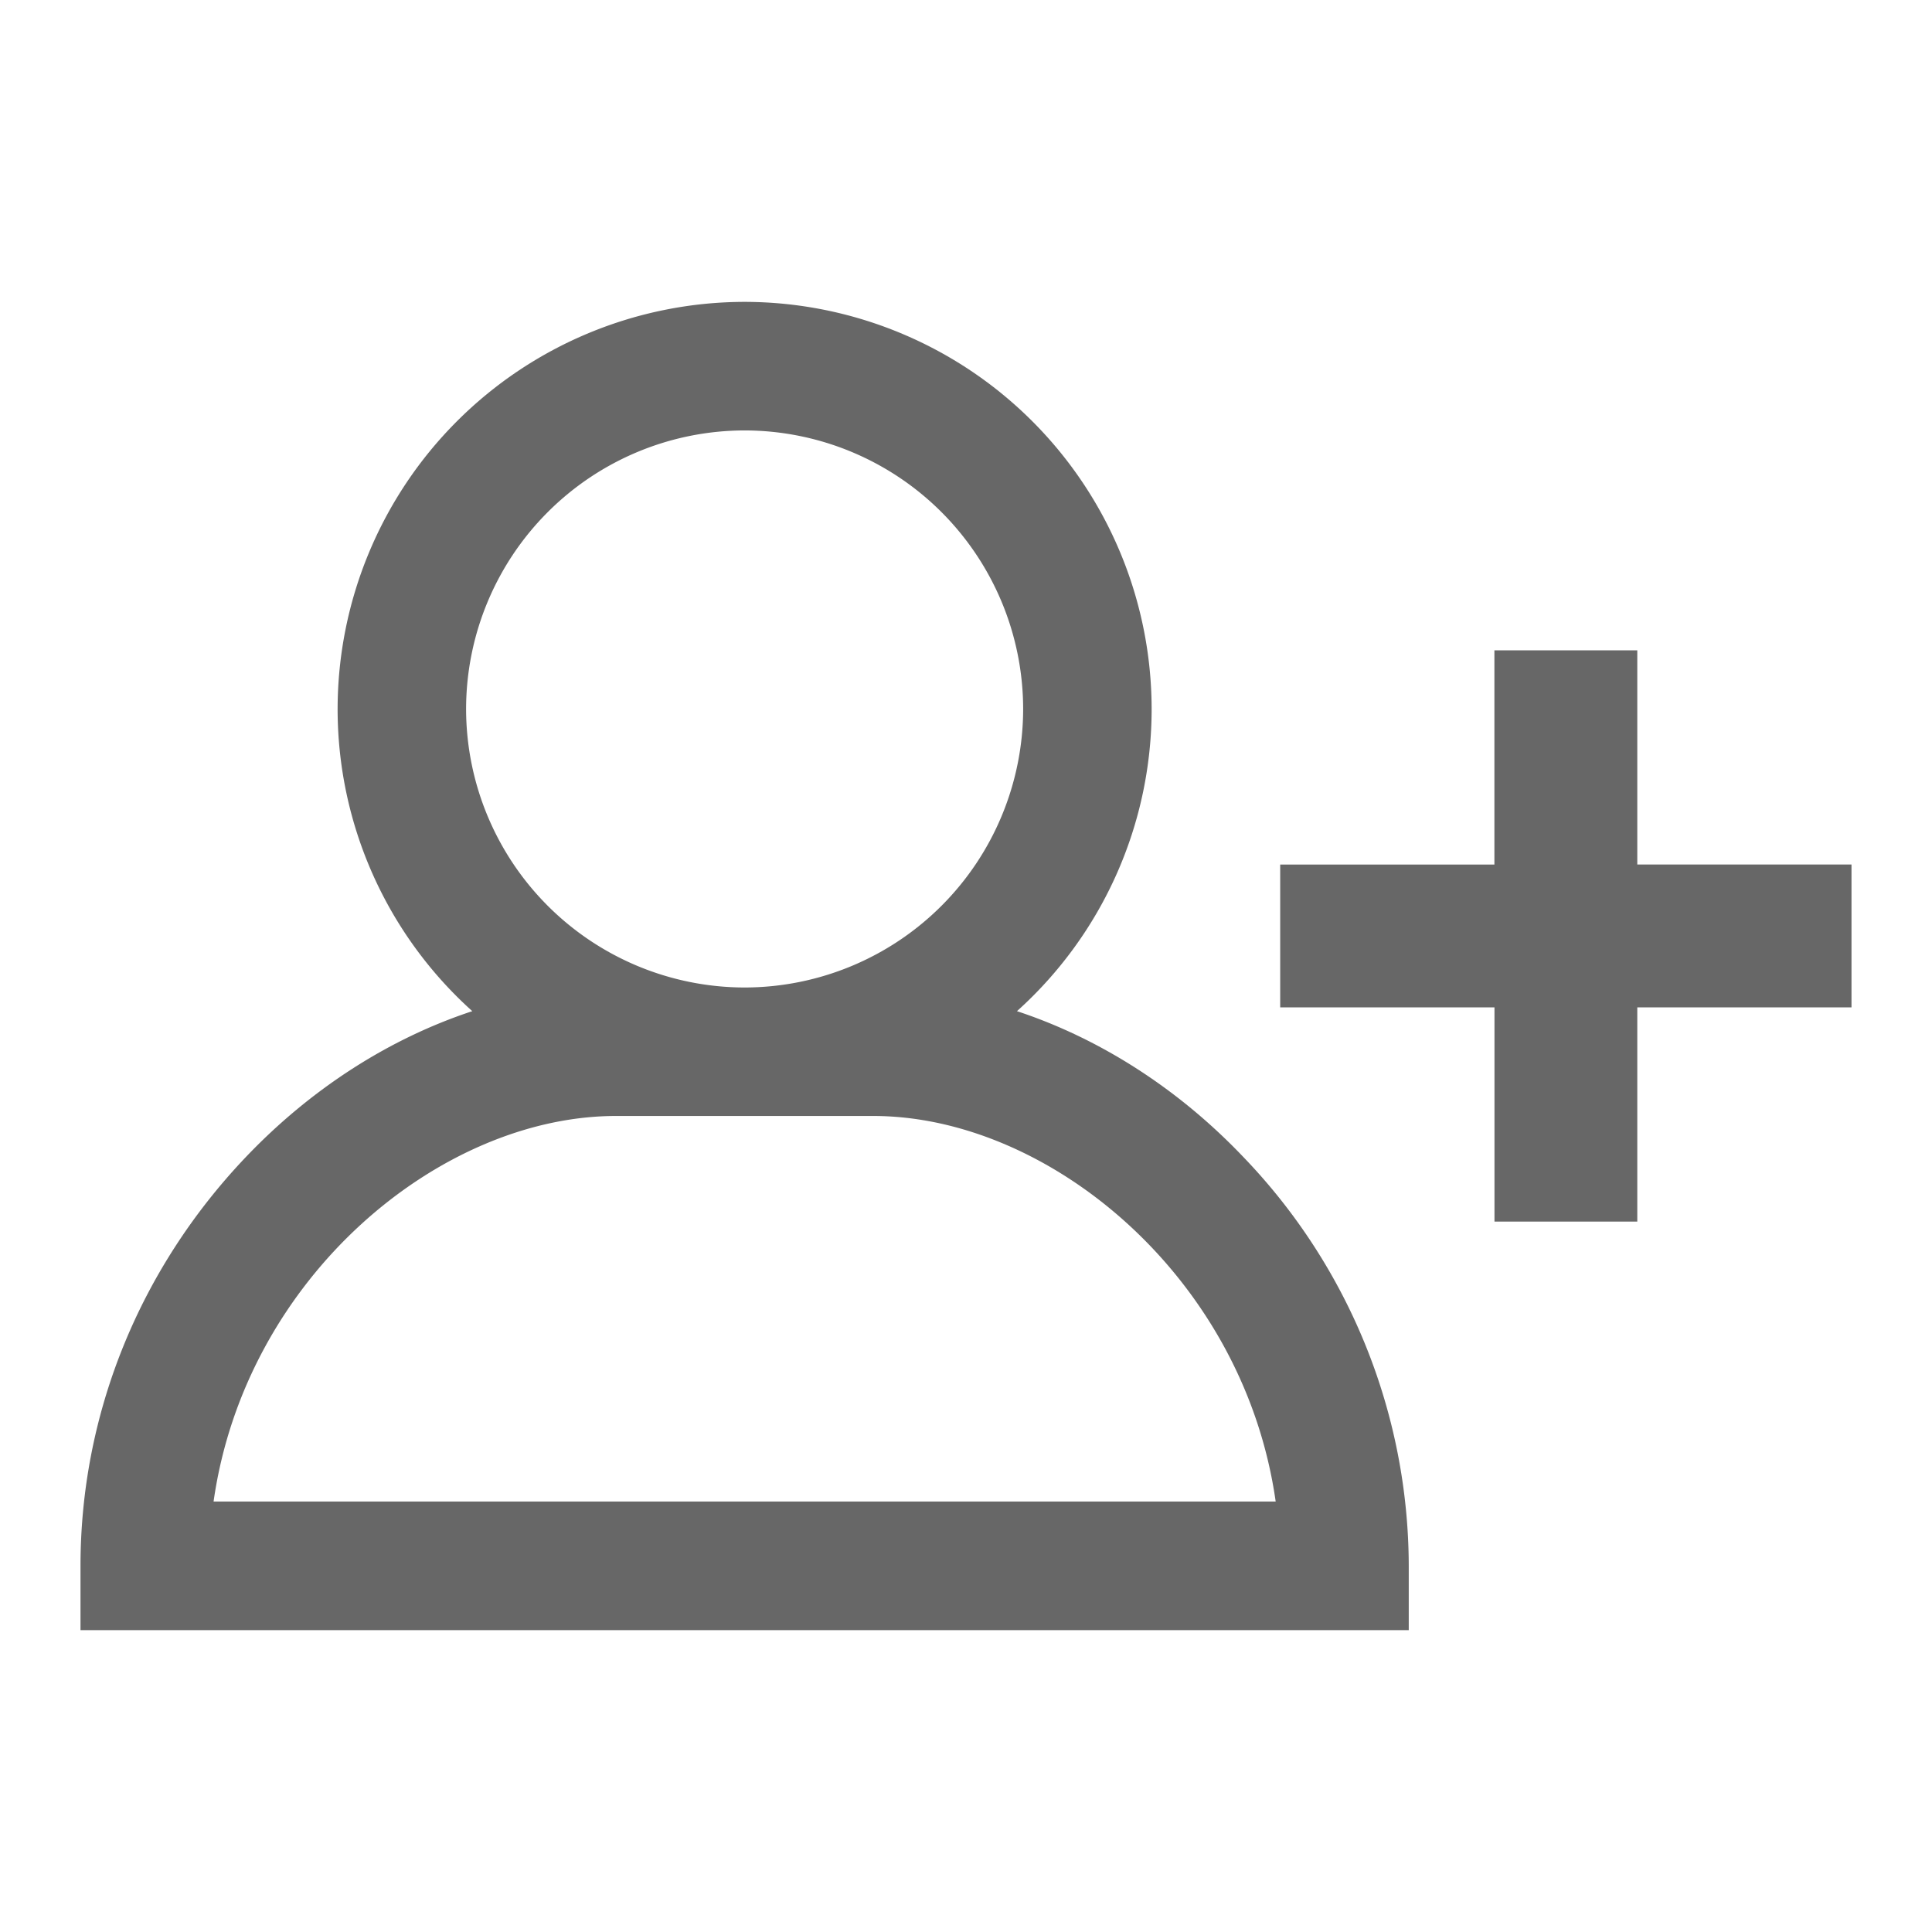 <svg xmlns="http://www.w3.org/2000/svg" width="24" height="24" fill="none"><path d="M12.633 12.561c1.03.34 2.01.965 2.824 1.824a7.345 7.345 0 012.043 5.067v.798H1v-.798c0-1.879.726-3.678 2.043-5.067.815-.859 1.793-1.484 2.824-1.824a5.045 5.045 0 01-1.673-3.755A5.062 5.062 0 019.25 3.75a5.062 5.062 0 015.056 5.056 5.045 5.045 0 01-1.673 3.755zM9.25 5.347a3.464 3.464 0 00-3.46 3.46 3.464 3.464 0 003.46 3.46 3.464 3.464 0 003.46-3.46 3.464 3.464 0 00-3.46-3.46zm-1.597 8.516c-2.183 0-4.604 2-5 4.79h13.194c-.396-2.79-2.817-4.79-5-4.79H7.653zM20.339 8.079v2.66H23v1.775h-2.661v2.661h-1.774v-2.661h-2.662V10.74h2.661V8.079h1.775z" fill="#676767"/></svg>